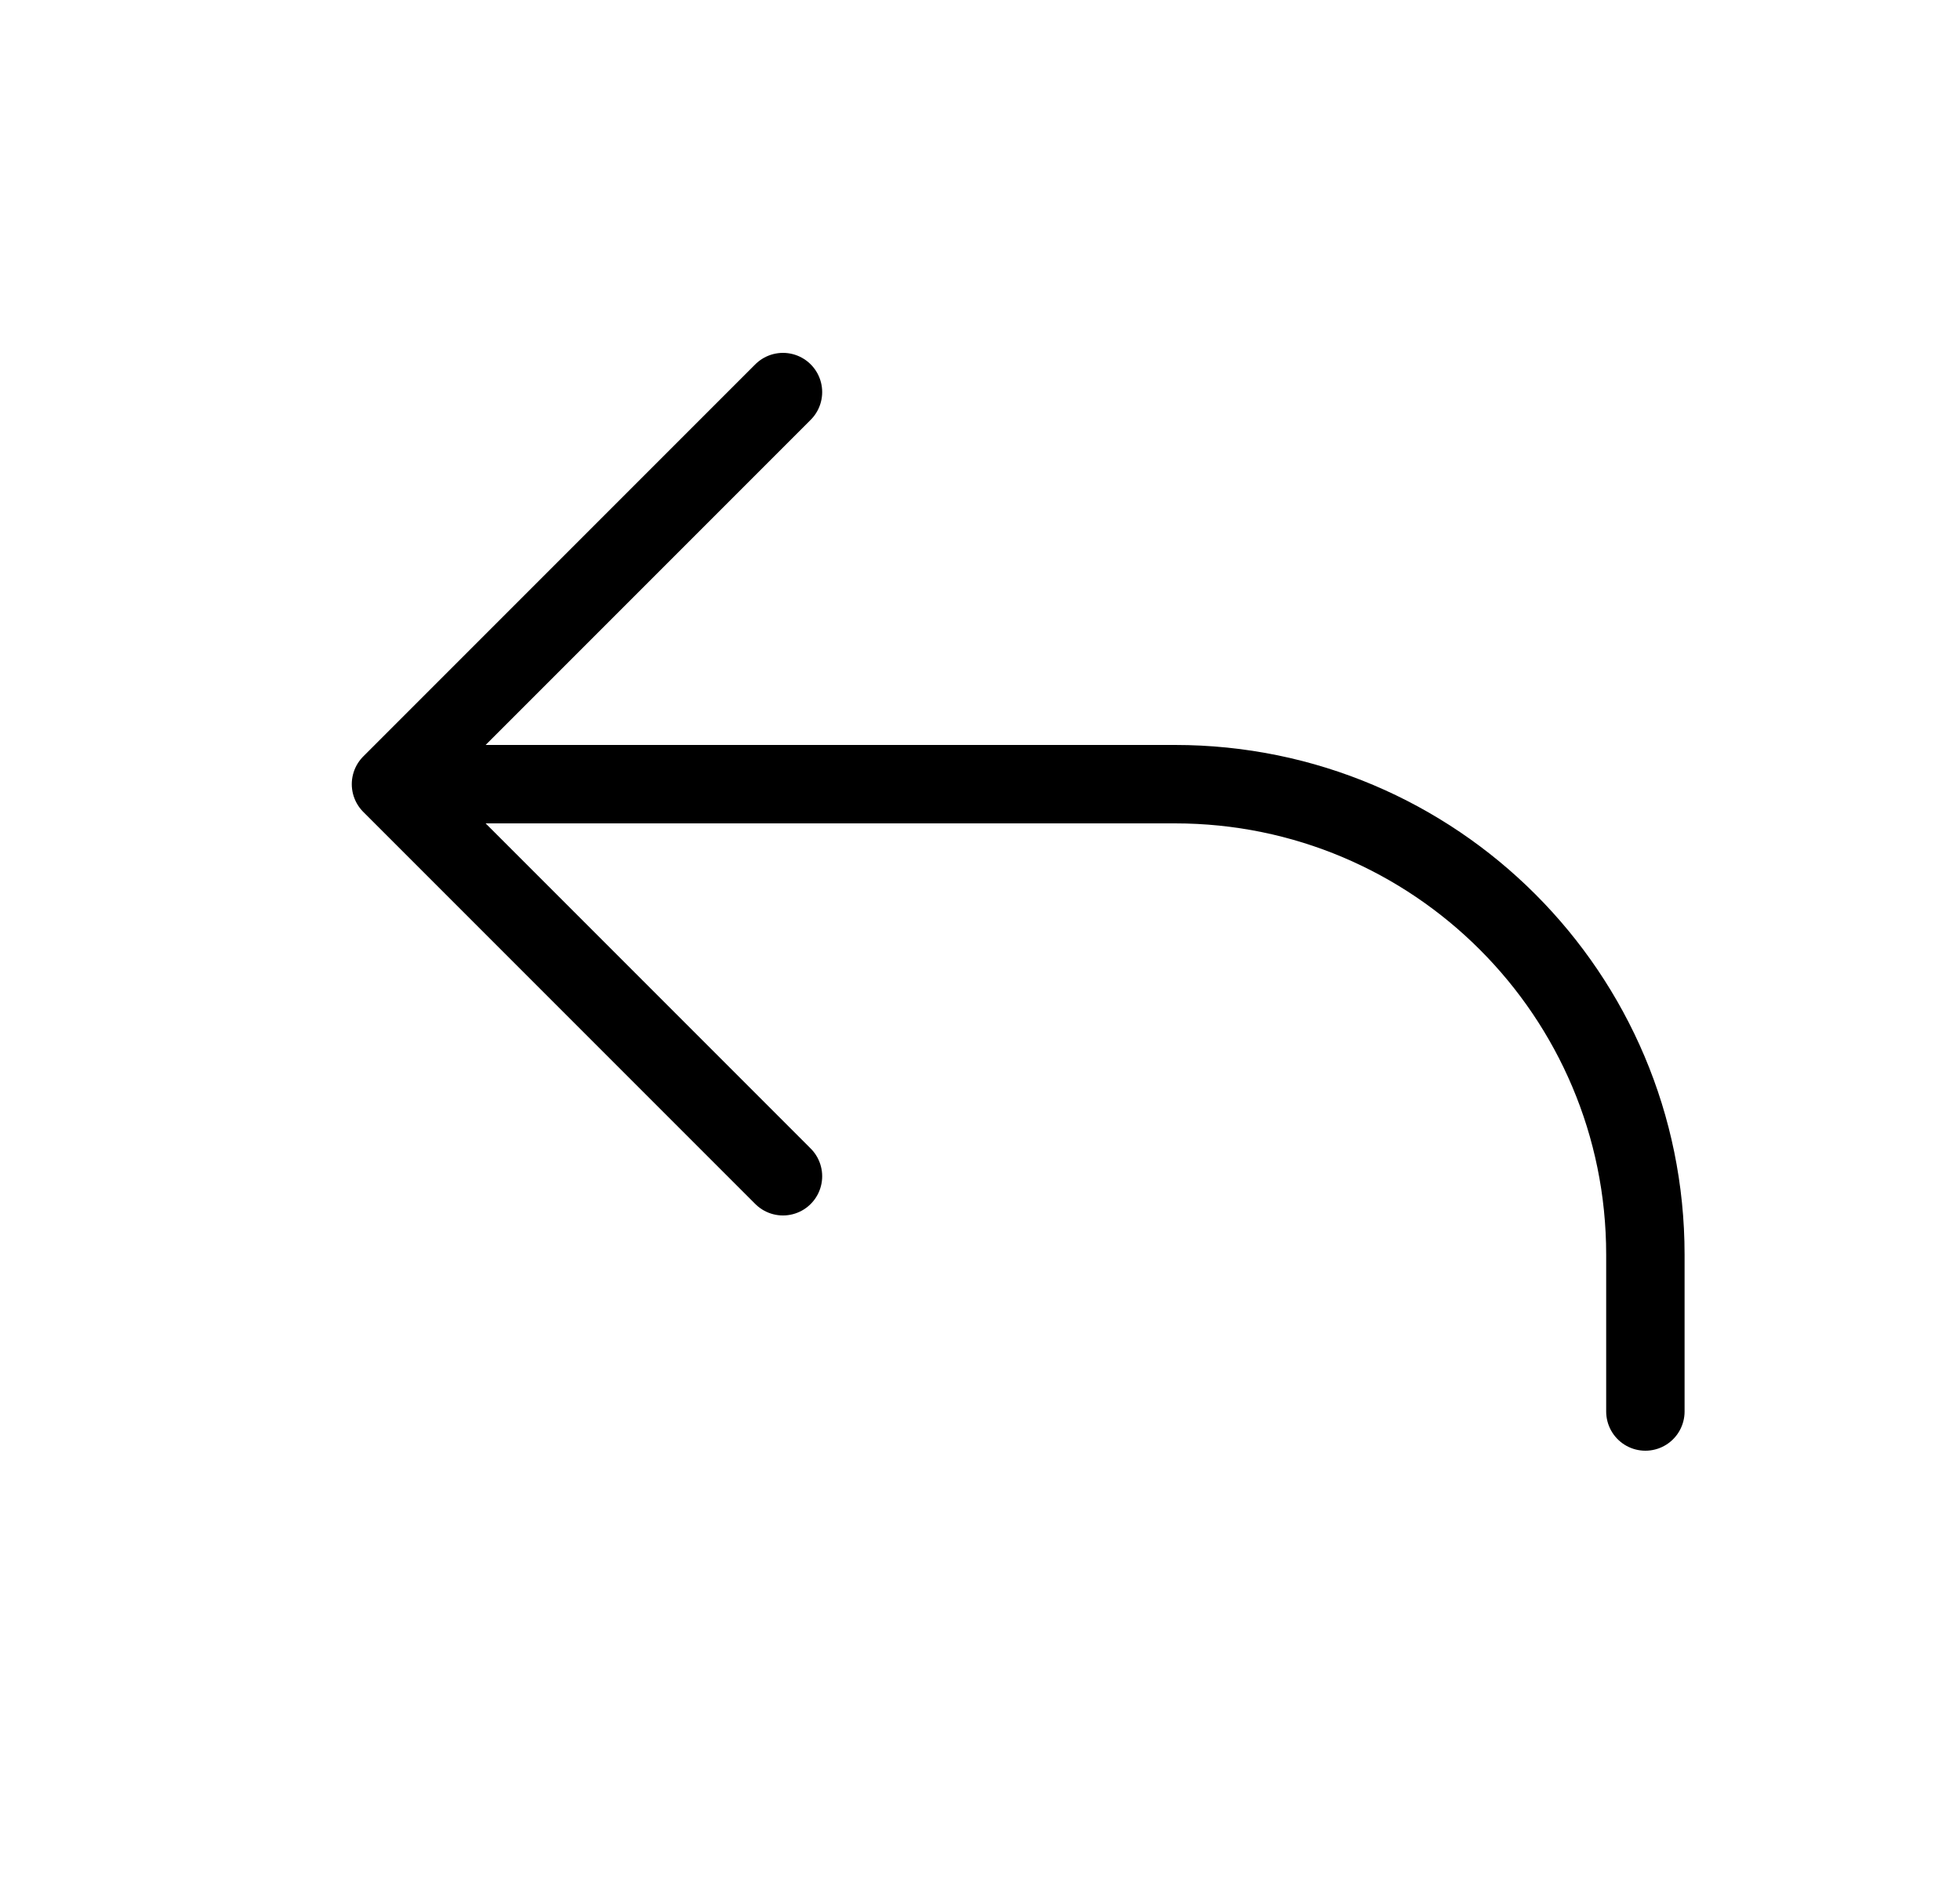 <svg width="25" height="24" viewBox="0 0 25 24" fill="none" xmlns="http://www.w3.org/2000/svg">
<path d="M9.987 15L4.987 10M4.987 10L9.987 5M4.987 10L14.987 10C18.301 10 20.987 12.686 20.987 16L20.987 18" stroke="currentColor" stroke-linecap="round" stroke-linejoin="round"/>
</svg>
